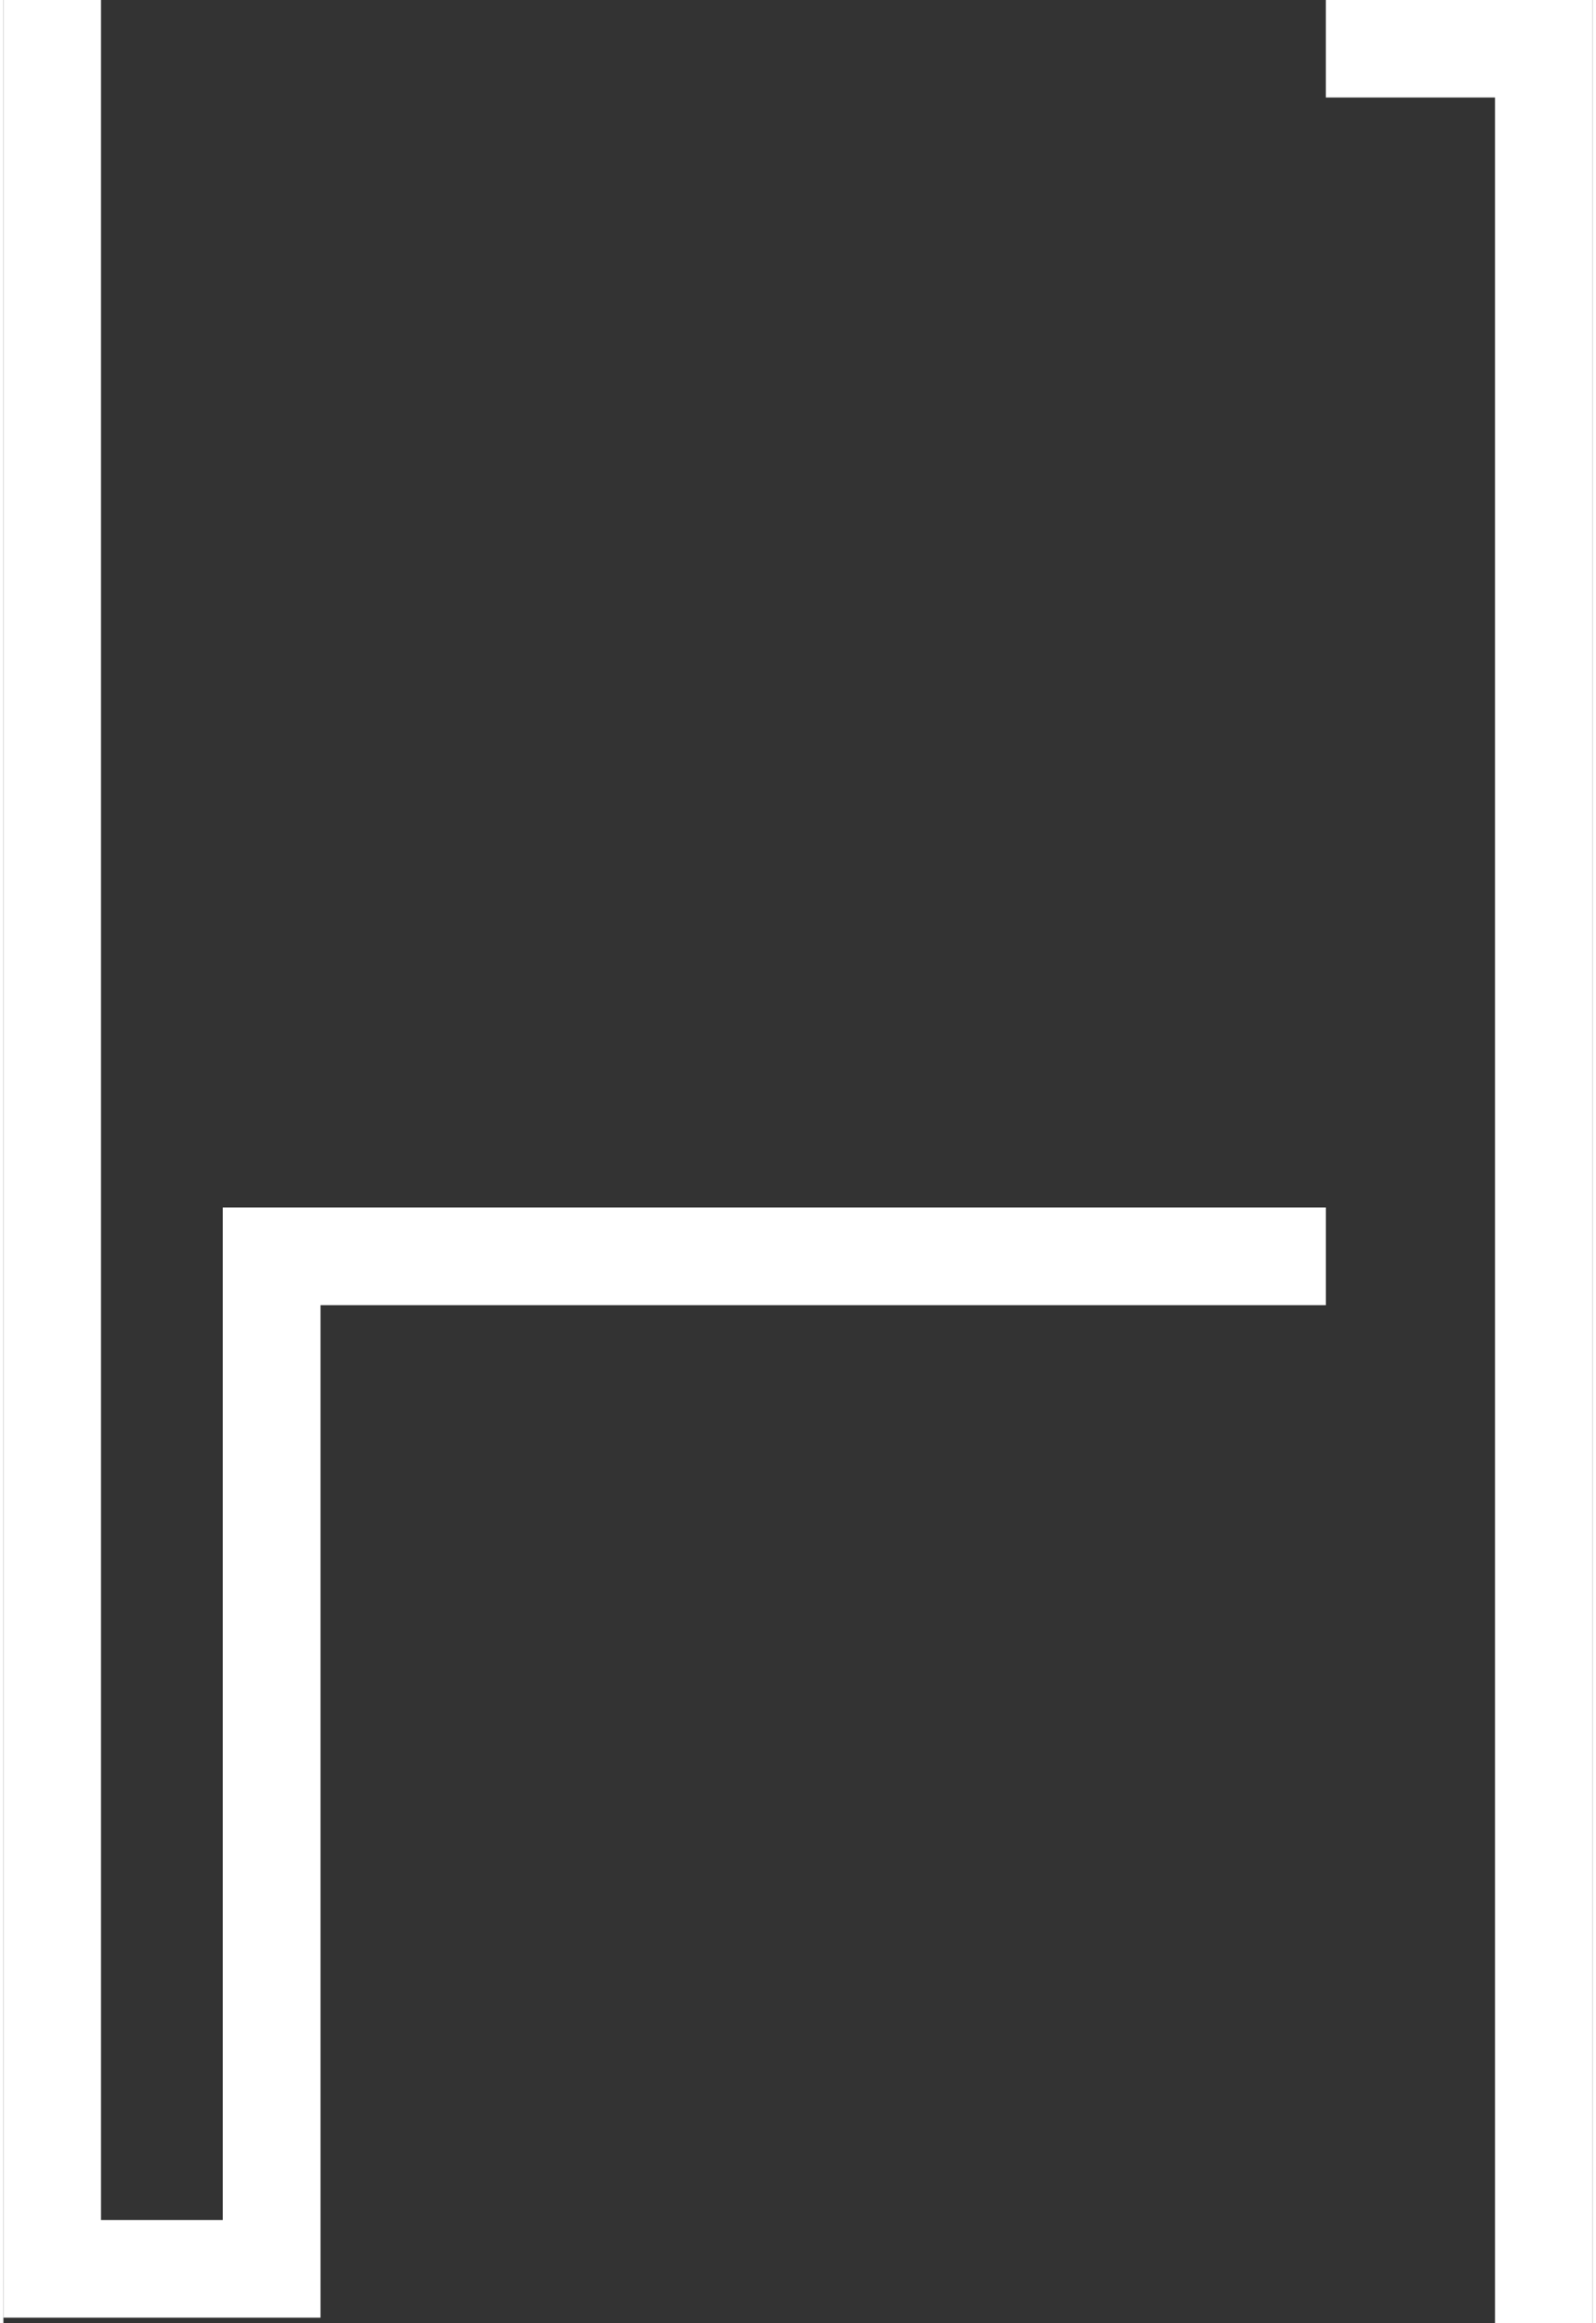 <?xml version="1.0" encoding="UTF-8"?>
<!DOCTYPE svg PUBLIC "-//W3C//DTD SVG 1.1//EN" "http://www.w3.org/Graphics/SVG/1.1/DTD/svg11.dtd">
<!-- Creator: CorelDRAW 2017 -->
<svg xmlns="http://www.w3.org/2000/svg" xml:space="preserve" width="44px" height="64px" version="1.1" style="shape-rendering:geometricPrecision; text-rendering:geometricPrecision; image-rendering:optimizeQuality; fill-rule:evenodd; clip-rule:evenodd"
viewBox="0 0 94.12 137.49"
 xmlns:xlink="http://www.w3.org/1999/xlink">
 <rect x="0" y="0" width="94.12" height="137.49" fill="#333333" stroke="none"/>
 <defs>
  <style type="text/css">
   <![CDATA[
    .fil0 {fill:white;fill-rule:nonzero}
   ]]>
  </style>
 </defs>
 <g id="Слой_x0020_1">
  <polygon class="fil0" points="94.12,137.49 88.34,137.49 88.34,5.77 78.32,5.77 78.32,0 94.12,0 "/>
  <polygon class="fil0" points="18.78,137.16 0,137.16 0,0 5.78,0 5.78,131.38 12.99,131.38 12.99,71.46 78.32,71.46 78.32,77.24 18.78,77.24 "/>
 </g>
</svg>
